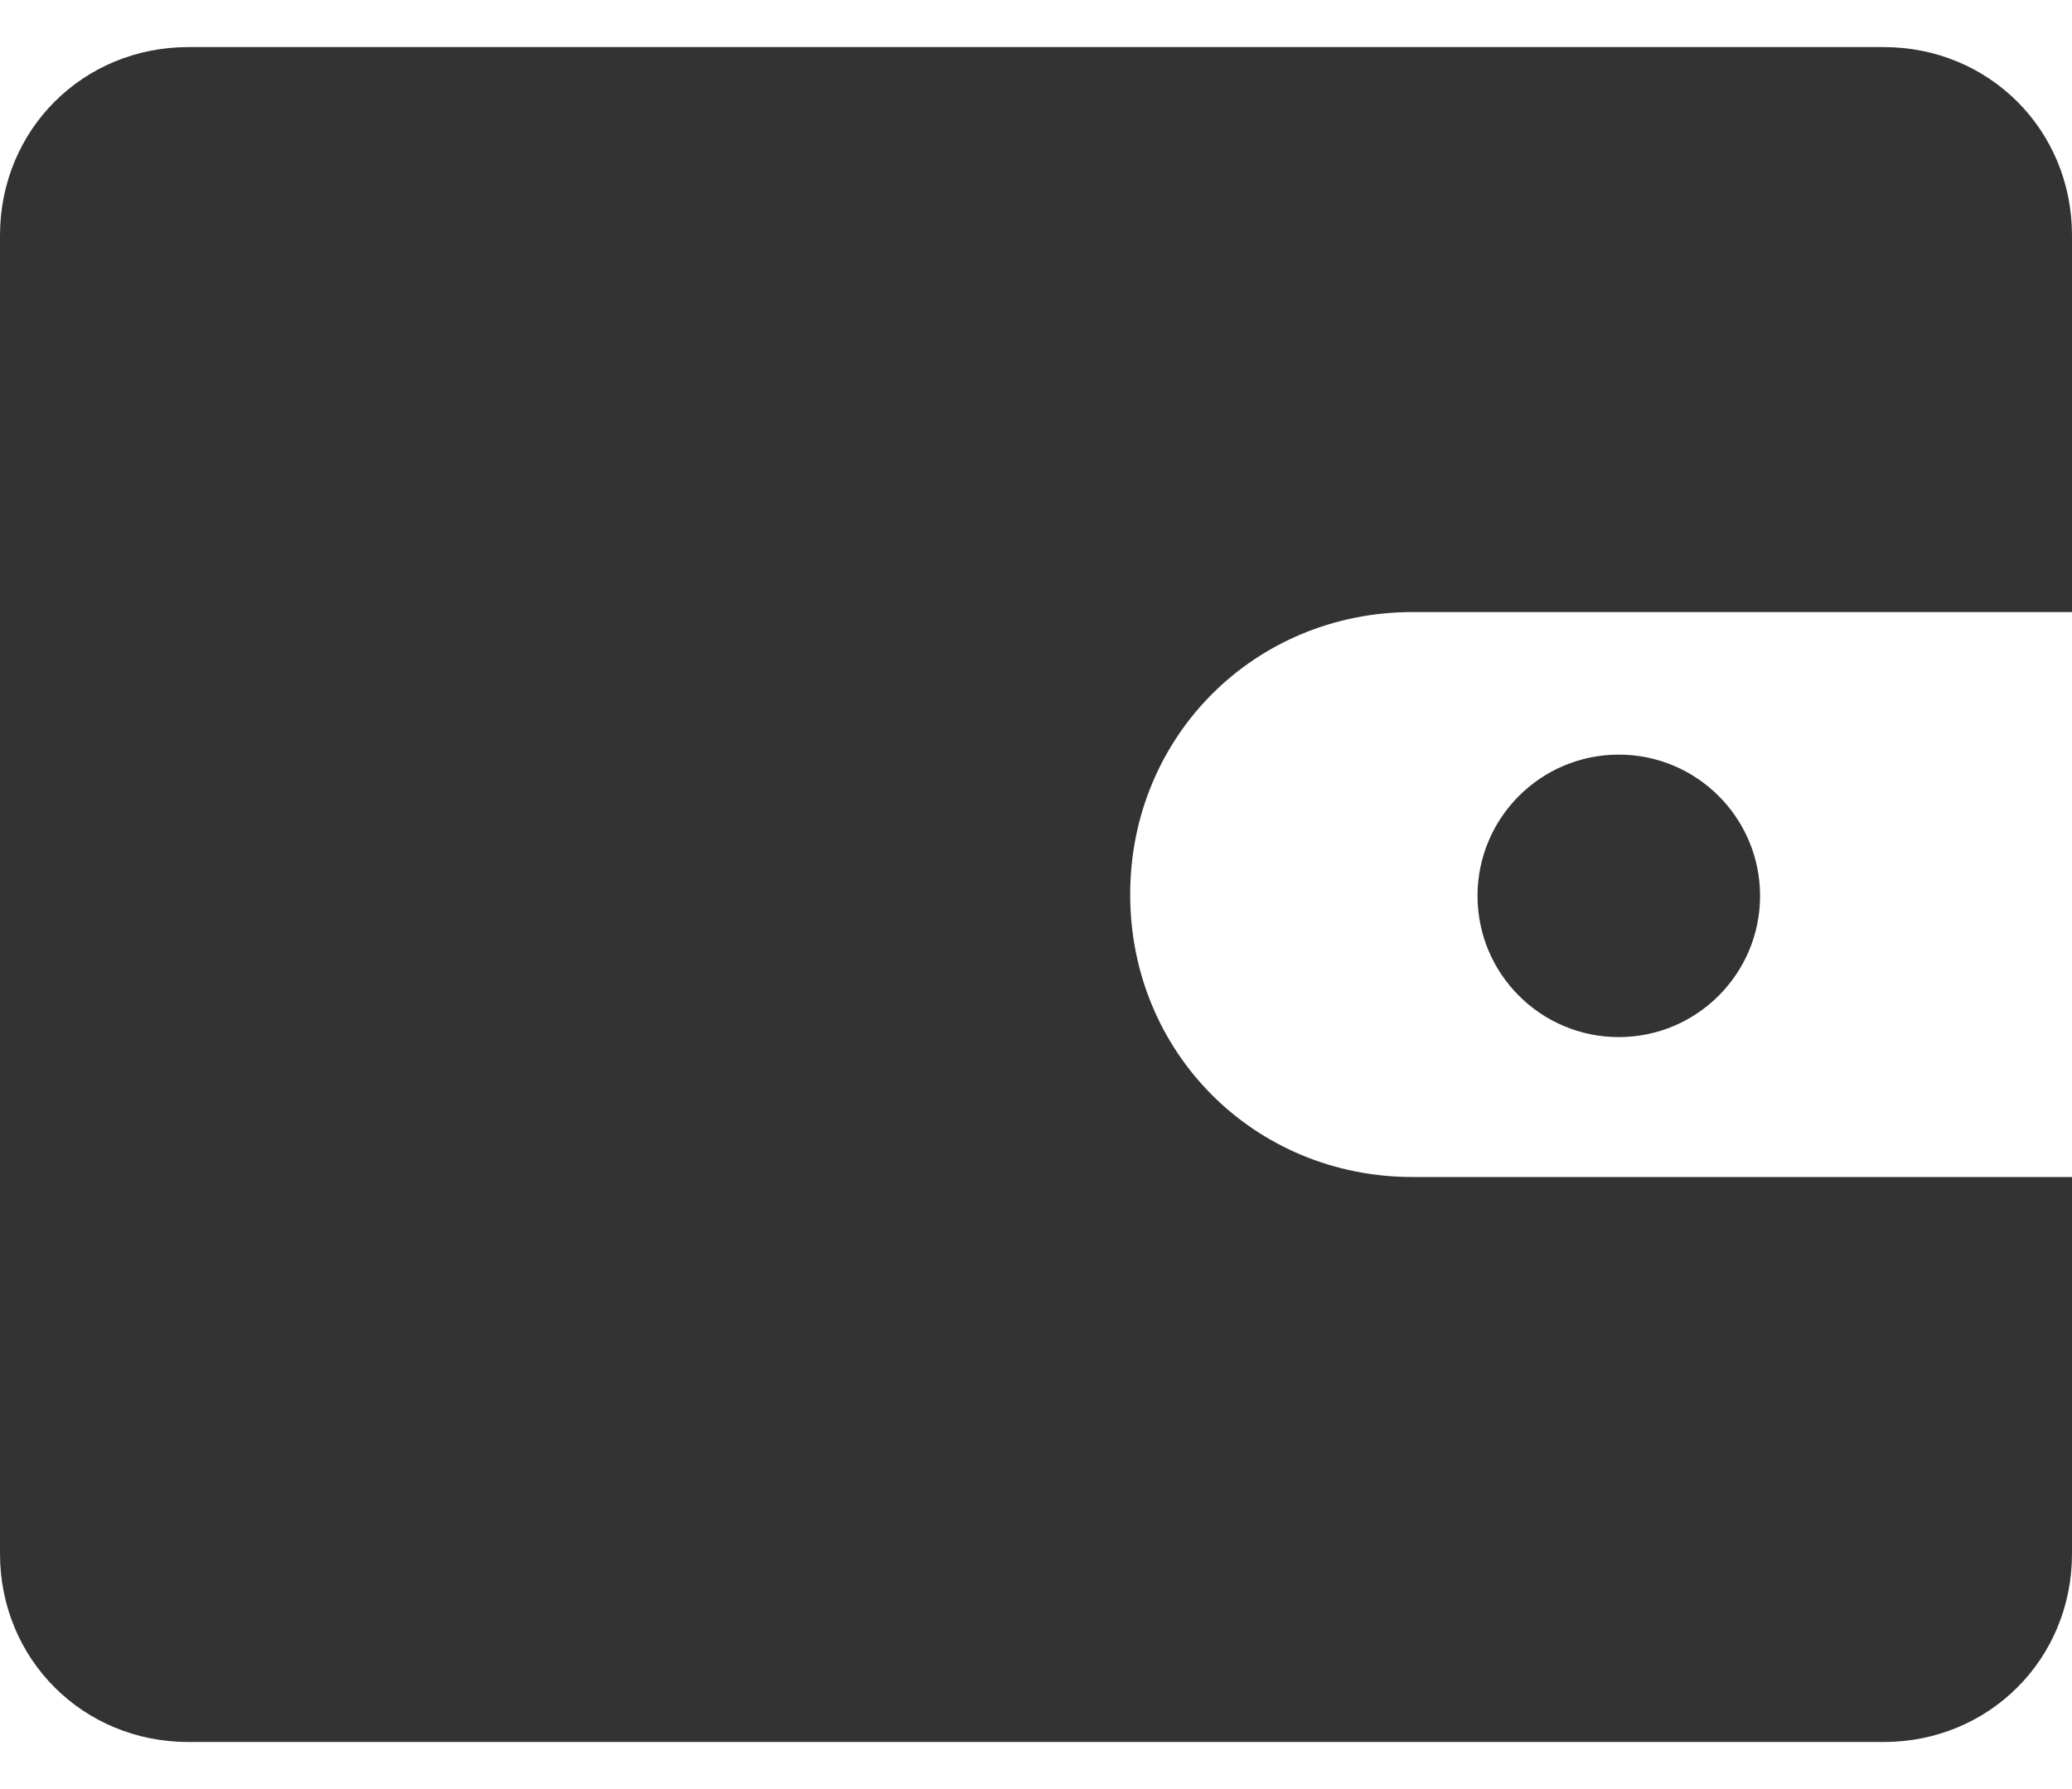 ﻿<?xml version="1.0" encoding="utf-8"?>
<svg version="1.1" xmlns:xlink="http://www.w3.org/1999/xlink" width="22px" height="19px" xmlns="http://www.w3.org/2000/svg">
  <g transform="matrix(1 0 0 1 -27 -15 )">
    <path d="M 20 0.5  C 21.12 0.5  22 1.38  22 2.5  L 22 6.5  L 15 6.5  C 13.32 6.5  12 7.82  12 9.5  C 12 11.18  13.32 12.5  15 12.5  L 22 12.5  L 22 16.5  C 22 17.62  21.12 18.5  20 18.5  L 2 18.5  C 0.88 18.5  0 17.62  0 16.5  L 0 2.5  C 0 1.38  0.88 0.5  2 0.5  L 20 0.5  Z M 17.188 8.014  C 16.359 8.014  15.688 8.686  15.688 9.514  C 15.688 10.342  16.359 11.014  17.188 11.014  C 18.016 11.014  18.688 10.342  18.688 9.514  C 18.688 8.686  18.016 8.014  17.188 8.014  Z " fill-rule="nonzero" fill="#333333" stroke="none" transform="matrix(1 0 0 1 27 15 )" />
  </g>
</svg>